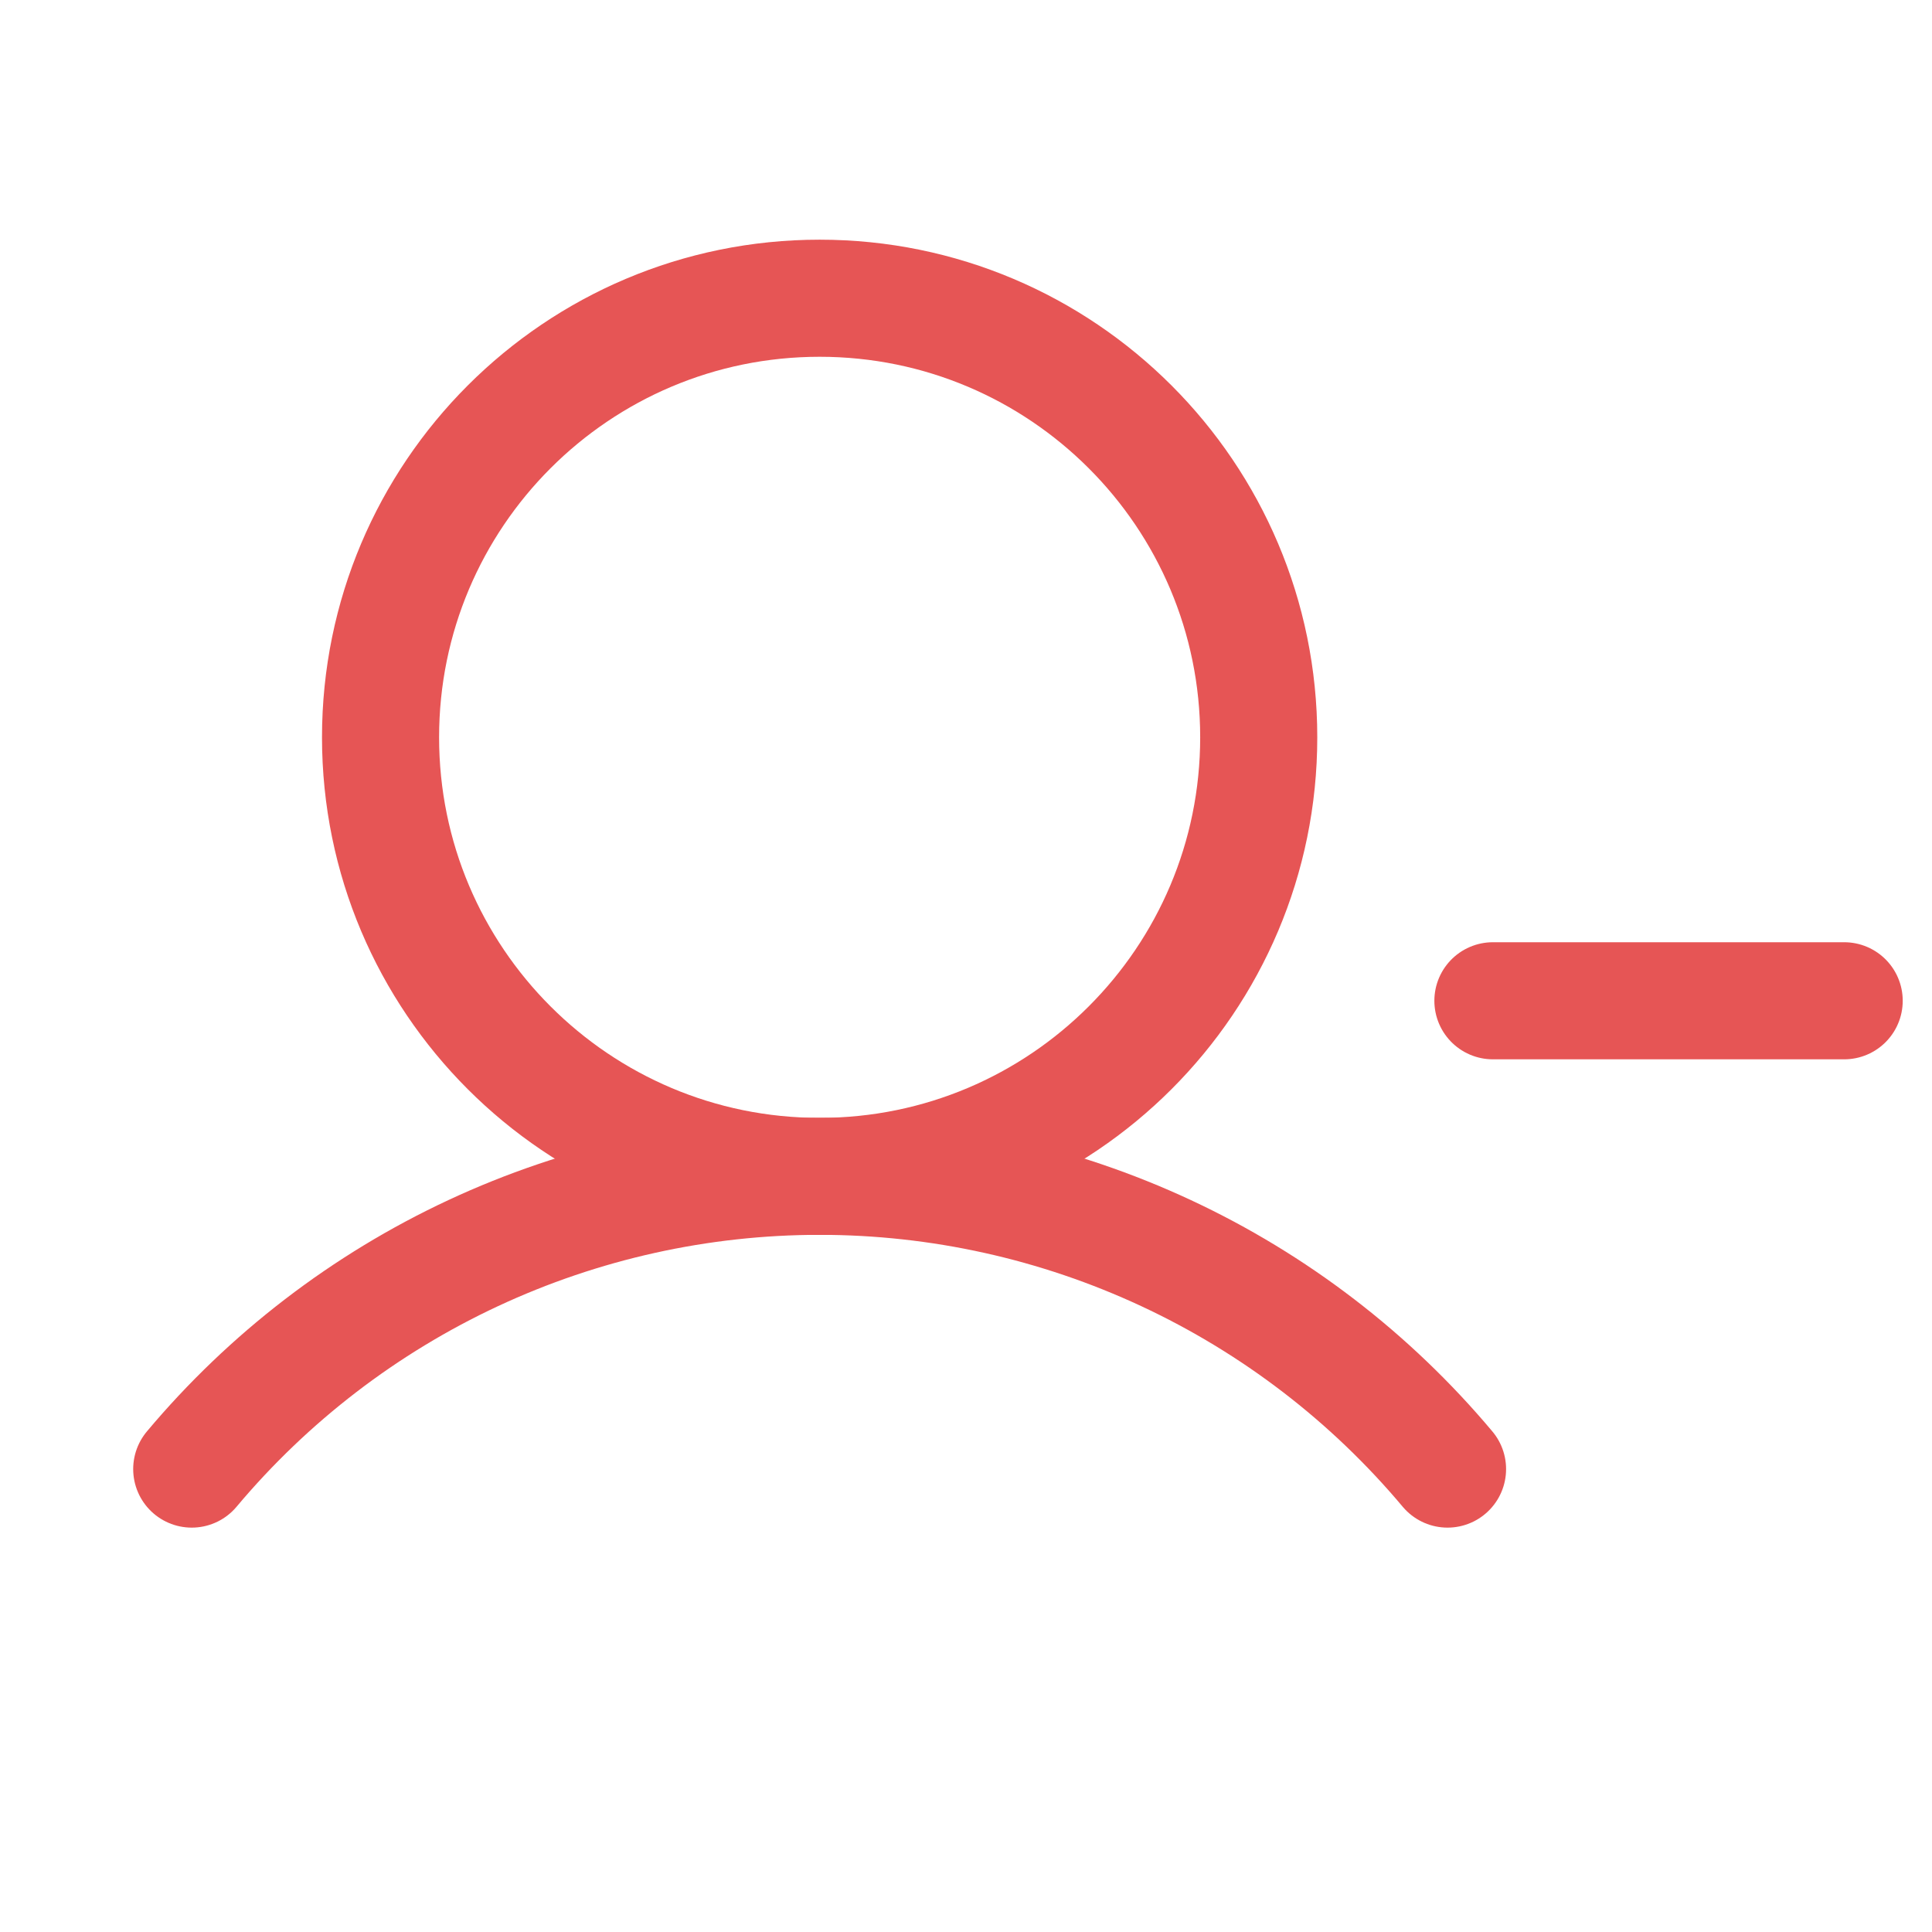 <svg width="33" height="33" viewBox="0 0 33 33" fill="none" xmlns="http://www.w3.org/2000/svg">
<path d="M25.5 17.094H31.5" stroke="#E65555" stroke-width="2" stroke-linecap="round" stroke-linejoin="round"/>
<path d="M14 20.094C18.142 20.094 21.5 16.736 21.5 12.594C21.5 8.452 18.142 5.094 14 5.094C9.858 5.094 6.5 8.452 6.5 12.594C6.5 16.736 9.858 20.094 14 20.094Z" stroke="#E65555" stroke-width="2" stroke-miterlimit="10"/>
<path d="M3.275 25.093C4.589 23.527 6.231 22.268 8.083 21.404C9.936 20.54 11.956 20.092 14 20.092C16.045 20.092 18.064 20.54 19.917 21.404C21.77 22.268 23.411 23.527 24.725 25.093" stroke="#E65555" stroke-width="2" stroke-linecap="round" stroke-linejoin="round"/>
</svg>
